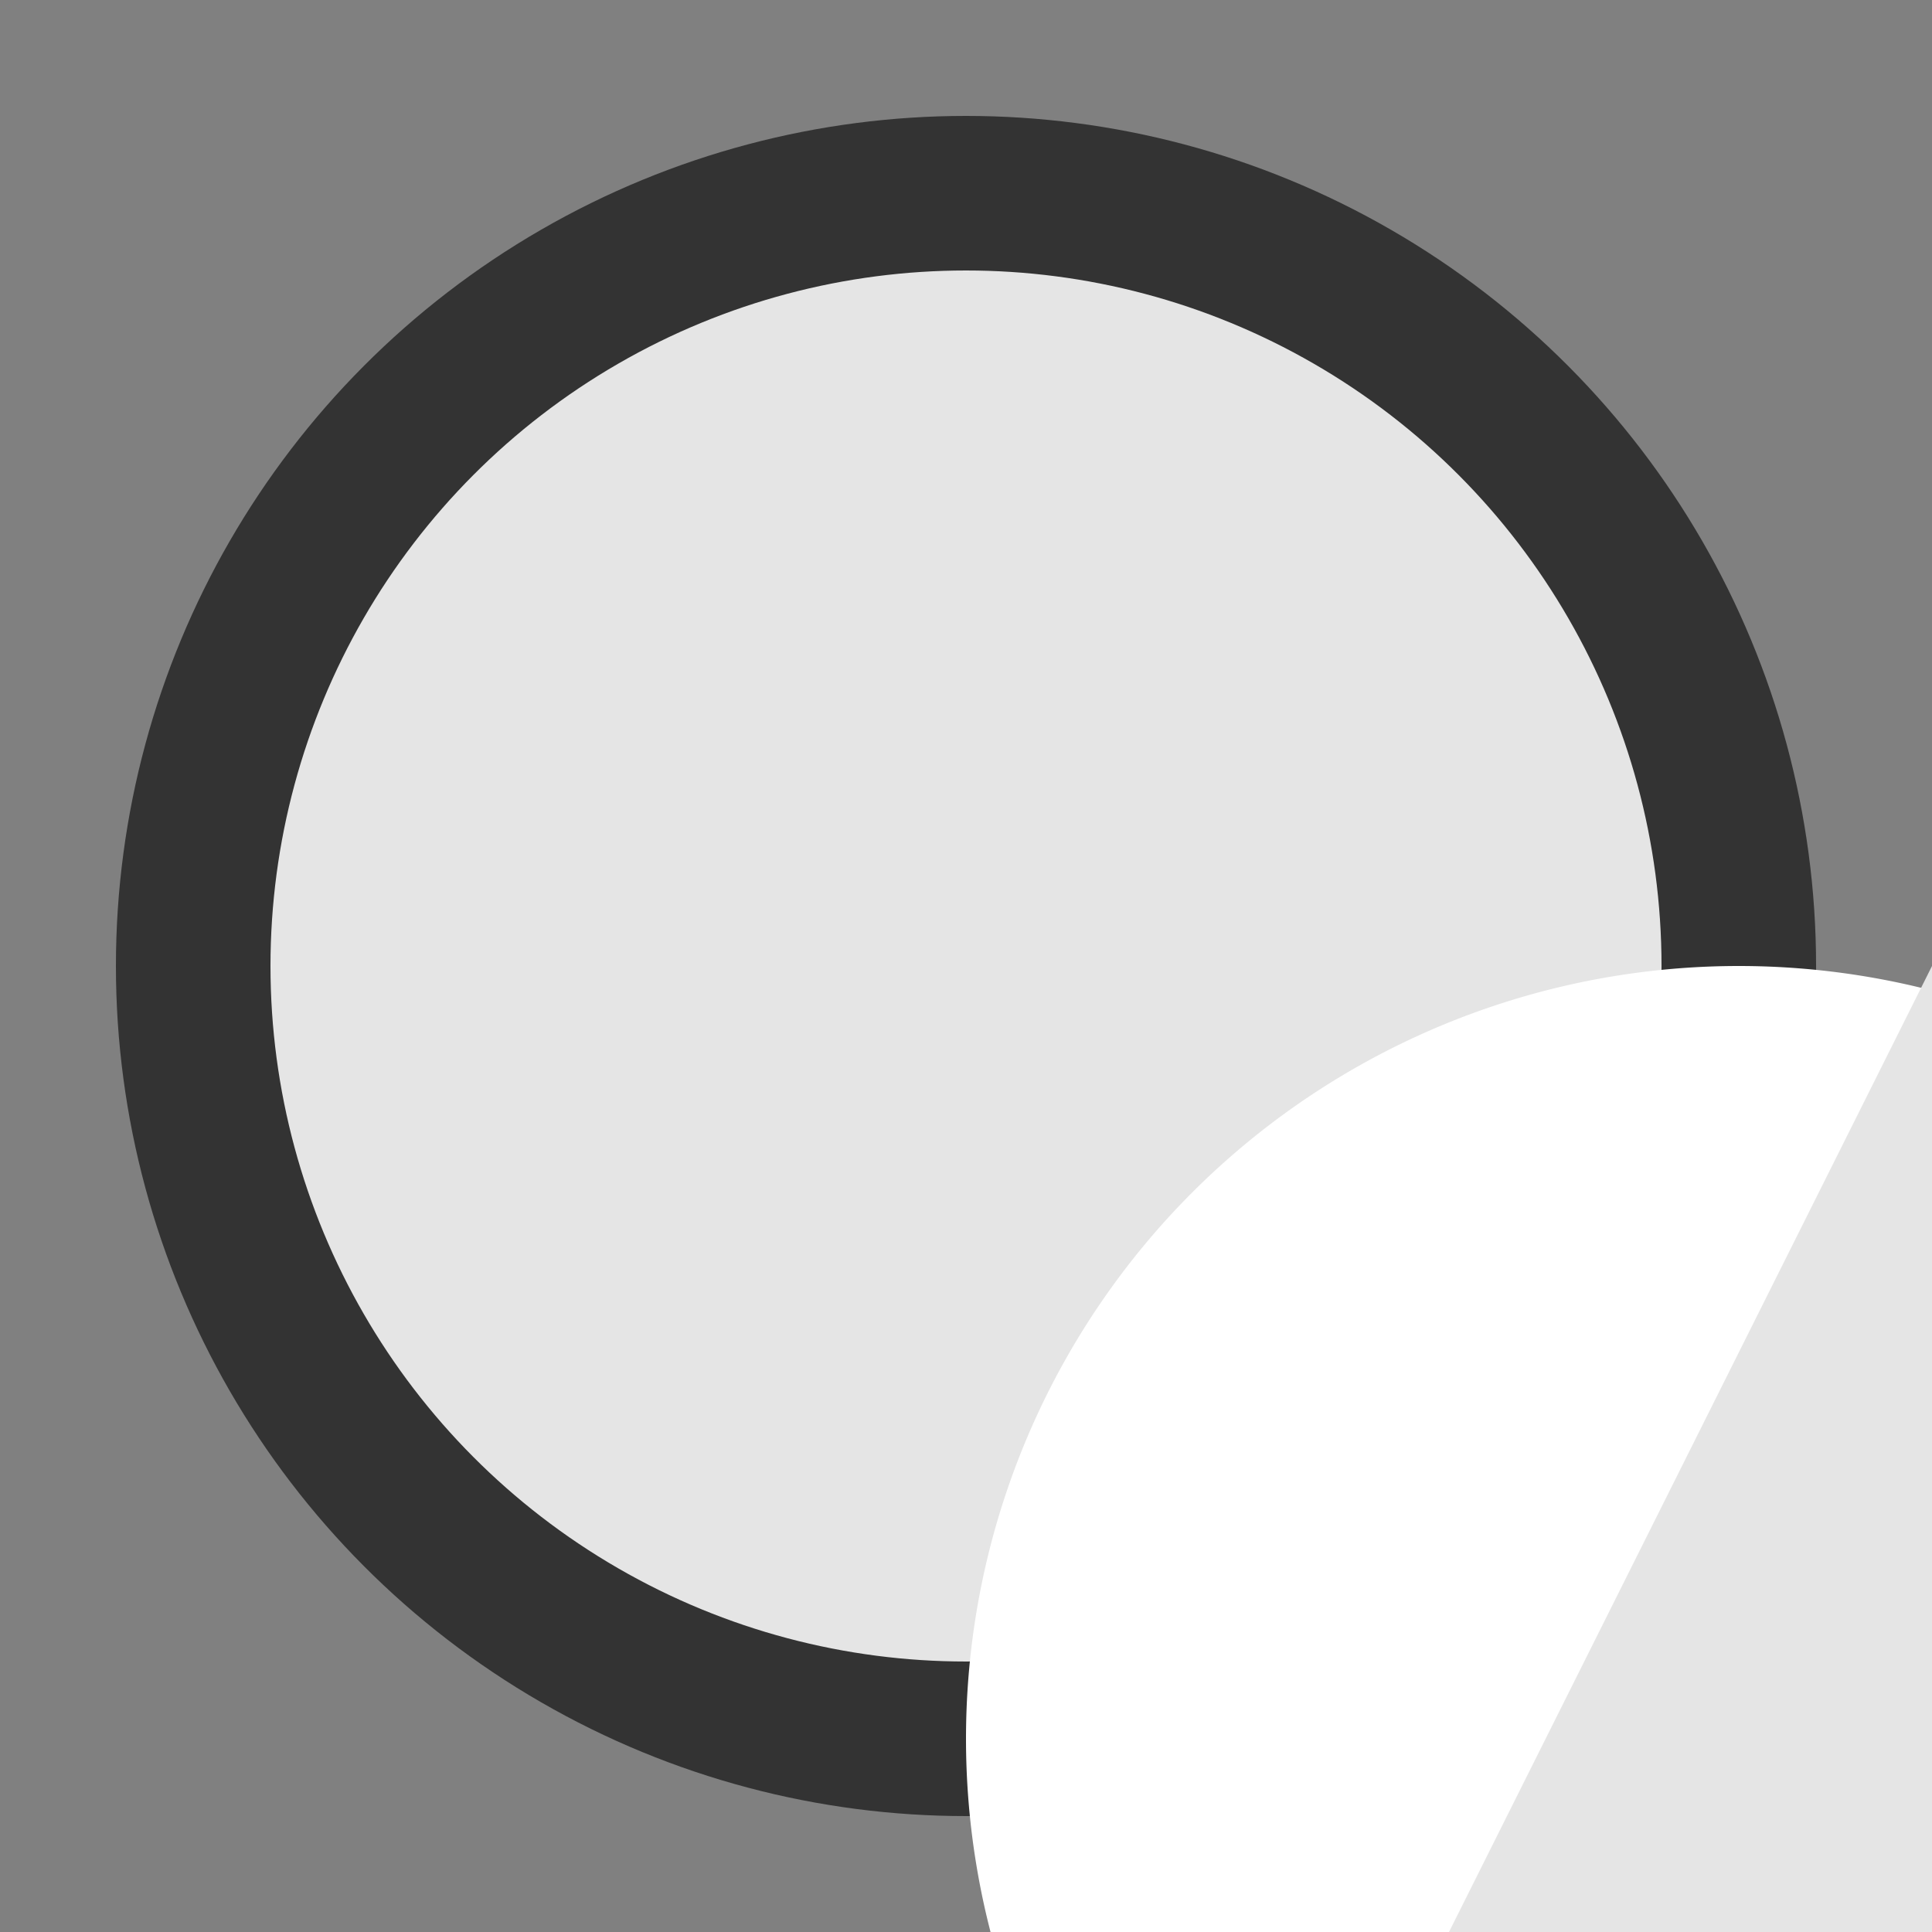<svg xmlns="http://www.w3.org/2000/svg" viewBox="-12.5 -12.5 25 25">

  <rect x="-12.5" y="-12.5" width="25" height="25" fill="#808080" stroke="none"/>

  <!-- Base -->
  <circle cx="0" cy="0" r="10" fill="#E5E5E5" stroke="#333" stroke-width="2"/>

  <!-- Walls -->
  <path d="M0,10 a10,10 0 0 1 20,0 a10,10 0 0 1 -20,0" fill="#FFFFFF"/>
  <!-- Repeat this path eight more times with varying radii -->

  <!-- Roof -->
  <polygon points="12.5,0 25,25 0,25" fill="#E5E5E5"/>

</svg>